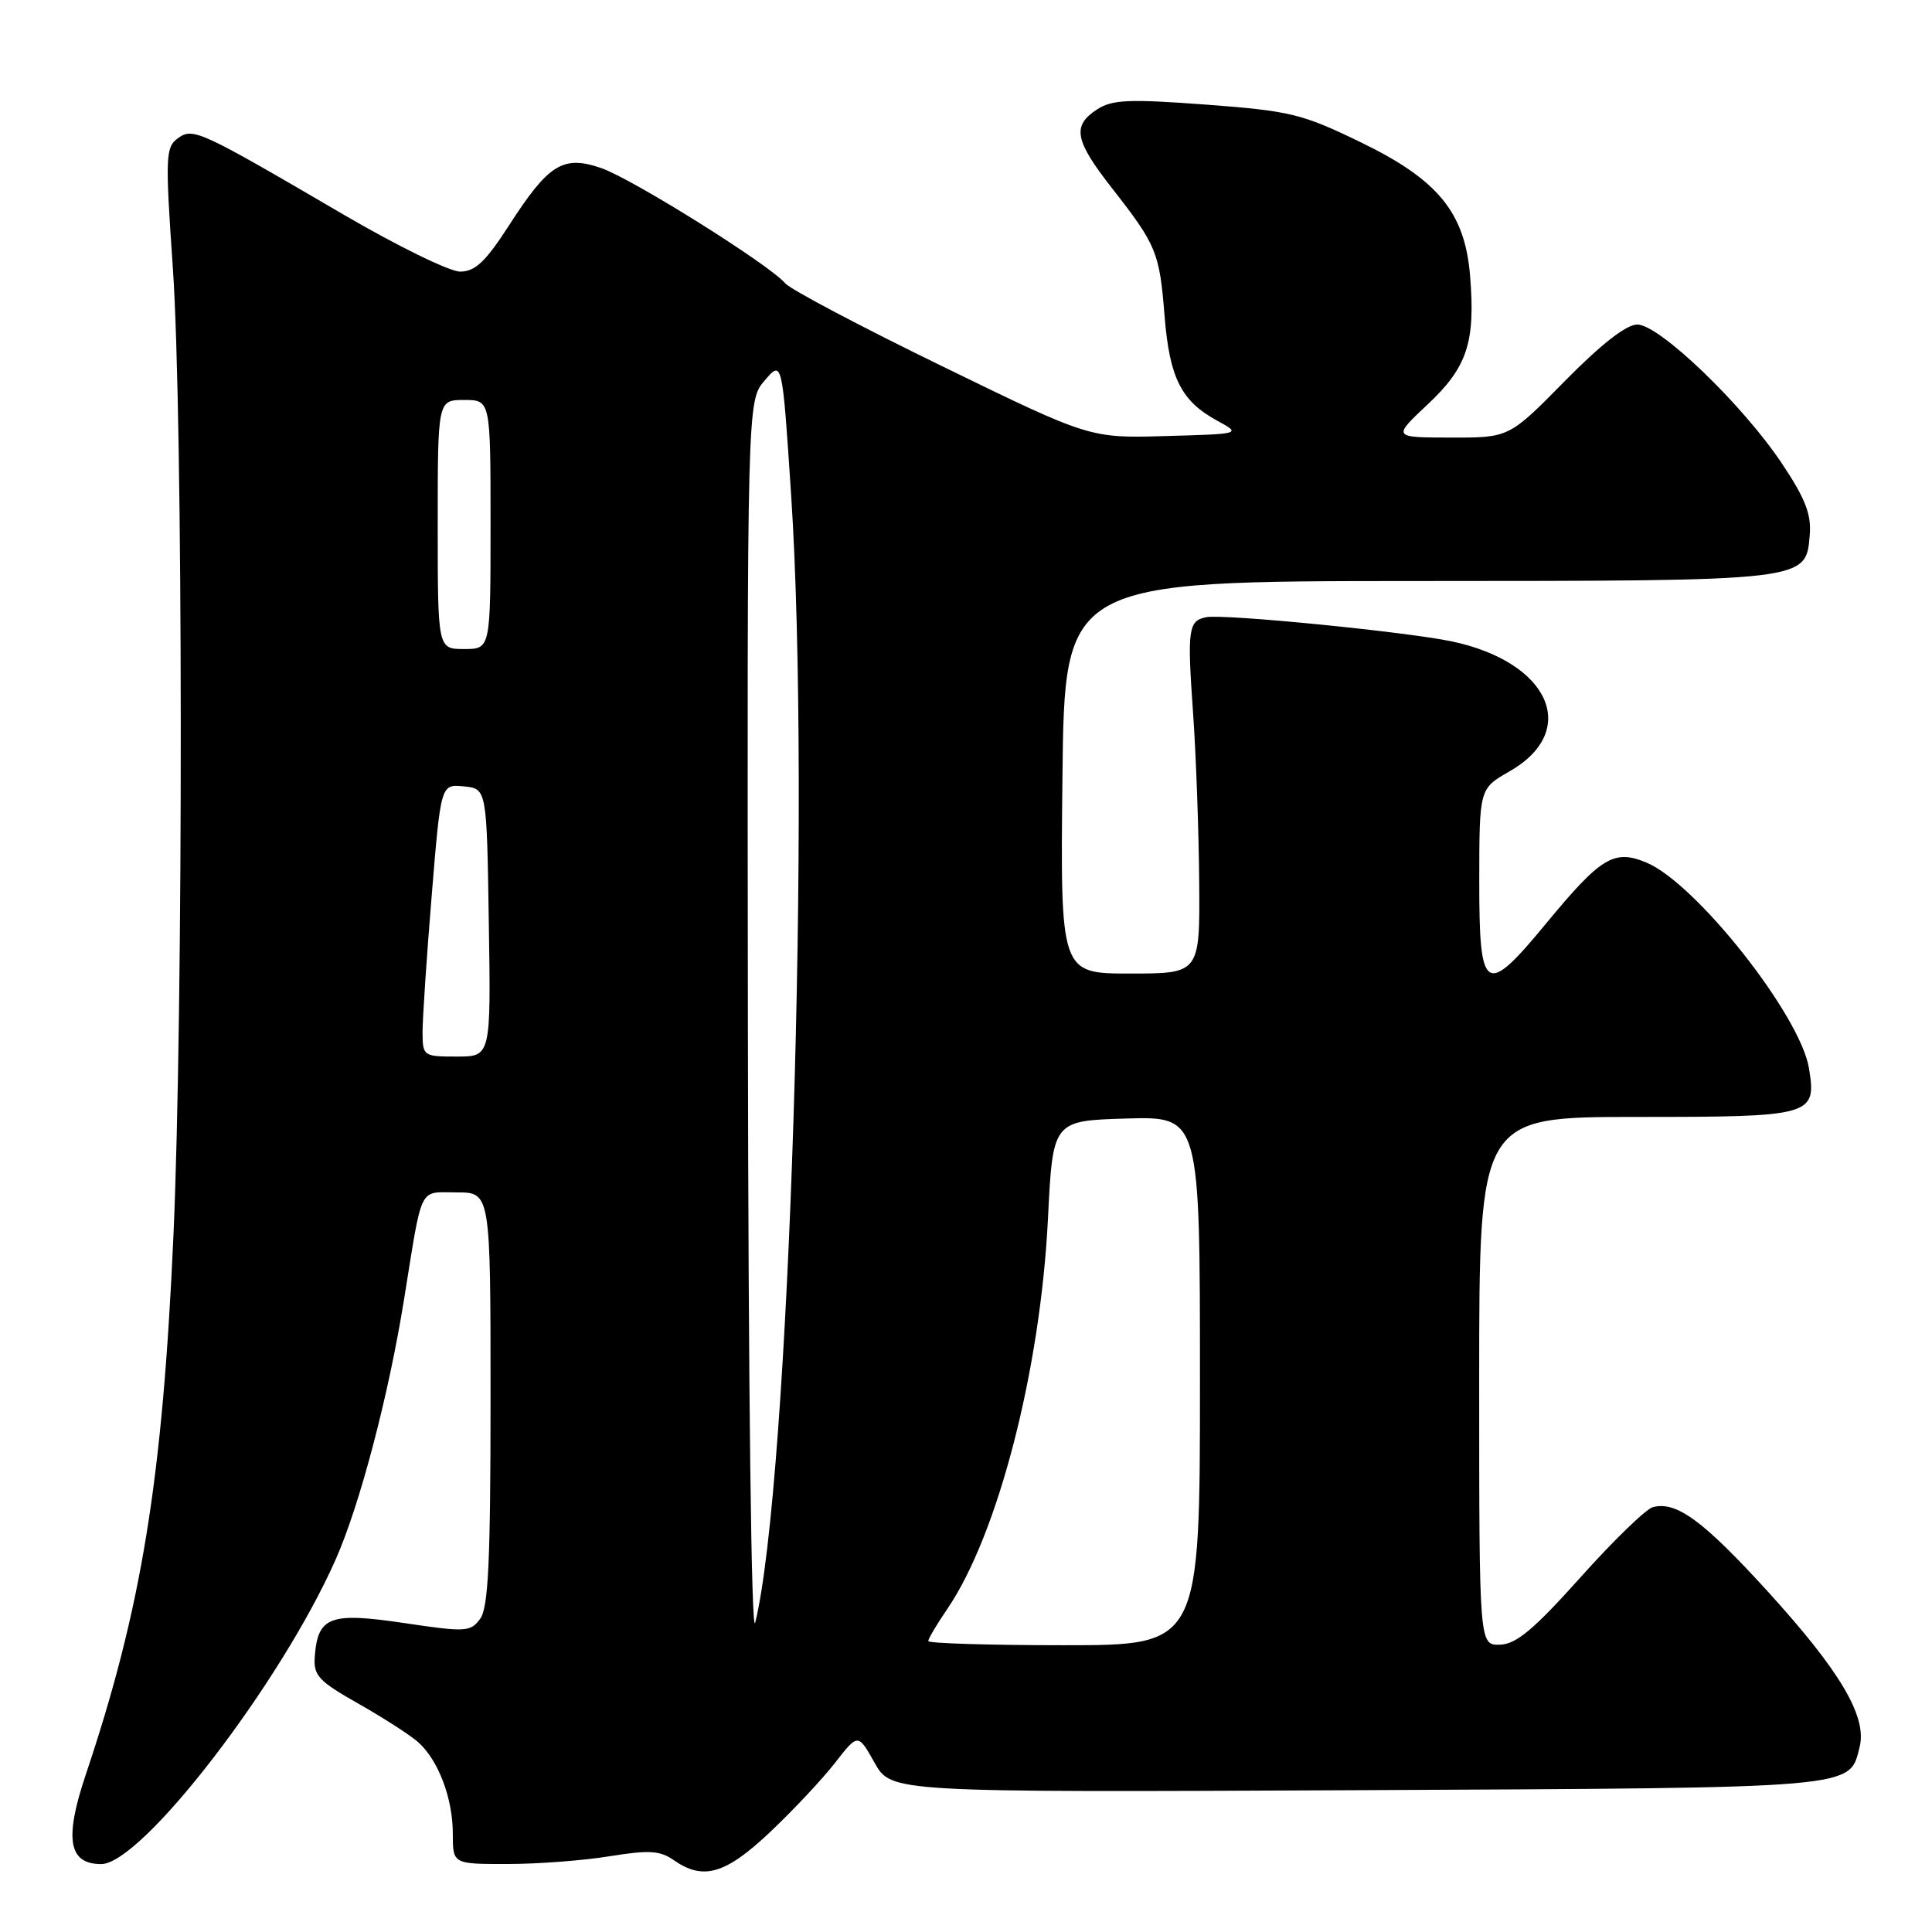 <?xml version="1.0" encoding="UTF-8" standalone="no"?>
<!DOCTYPE svg PUBLIC "-//W3C//DTD SVG 1.1//EN" "http://www.w3.org/Graphics/SVG/1.1/DTD/svg11.dtd" >
<svg xmlns="http://www.w3.org/2000/svg" xmlns:xlink="http://www.w3.org/1999/xlink" version="1.1" viewBox="0 0 256 256">
 <g >
 <path fill="currentColor"
d=" M 102.05 242.75 C 105.11 239.86 108.97 235.74 110.65 233.58 C 113.69 229.67 113.69 229.67 115.89 233.58 C 118.09 237.50 118.09 237.50 179.79 237.21 C 246.58 236.89 245.02 237.02 246.41 231.49 C 247.42 227.47 243.85 221.44 234.23 210.87 C 225.69 201.50 222.14 198.89 219.02 199.70 C 218.11 199.94 213.79 204.12 209.43 209.00 C 203.22 215.93 200.90 217.87 198.75 217.93 C 196.00 218.00 196.00 218.00 196.00 183.00 C 196.00 148.00 196.00 148.00 216.88 148.00 C 240.18 148.00 240.72 147.85 239.70 141.56 C 238.57 134.56 224.73 117.04 218.17 114.30 C 213.87 112.50 212.14 113.55 204.84 122.40 C 196.79 132.15 196.00 131.64 196.01 116.75 C 196.02 104.50 196.02 104.50 199.99 102.23 C 209.38 96.87 205.39 87.77 192.43 85.00 C 186.41 83.72 162.14 81.32 159.84 81.78 C 157.45 82.26 157.30 83.35 158.09 94.50 C 158.48 100.00 158.84 110.01 158.90 116.75 C 159.00 129.00 159.00 129.00 149.75 129.00 C 140.50 129.00 140.50 129.00 140.78 103.00 C 141.06 77.00 141.06 77.00 187.78 76.99 C 239.69 76.97 239.28 77.02 239.80 70.91 C 240.03 68.15 239.22 66.06 236.11 61.41 C 230.90 53.60 219.86 43.00 216.95 43.00 C 215.50 43.00 212.14 45.62 207.34 50.50 C 199.96 58.00 199.96 58.00 192.23 57.98 C 184.50 57.97 184.50 57.97 189.19 53.57 C 194.43 48.65 195.52 45.33 194.79 36.51 C 194.10 28.14 190.53 23.80 180.26 18.83 C 172.50 15.07 170.96 14.70 159.79 13.86 C 149.53 13.10 147.35 13.20 145.35 14.51 C 142.03 16.68 142.39 18.60 147.35 24.94 C 153.26 32.50 153.64 33.43 154.31 41.85 C 154.97 50.06 156.50 53.13 161.26 55.73 C 164.50 57.50 164.50 57.50 154.45 57.78 C 144.41 58.07 144.41 58.07 124.81 48.51 C 114.03 43.26 104.68 38.32 104.03 37.53 C 102.01 35.11 83.79 23.69 79.66 22.27 C 74.60 20.53 72.69 21.72 67.42 29.91 C 64.33 34.69 62.96 35.98 60.98 35.99 C 59.59 36.00 52.61 32.58 45.48 28.41 C 26.27 17.18 25.58 16.86 23.53 18.35 C 21.94 19.52 21.89 20.85 22.90 35.46 C 24.27 55.16 24.31 133.89 22.98 163.77 C 21.53 196.12 18.77 213.09 11.37 235.13 C 8.50 243.67 9.07 247.00 13.41 247.00 C 18.78 247.00 37.24 223.02 44.49 206.61 C 47.68 199.41 51.50 184.88 53.54 172.17 C 56.02 156.78 55.42 158.00 60.52 158.00 C 65.00 158.00 65.00 158.00 65.00 185.31 C 65.00 206.84 64.71 213.01 63.63 214.49 C 62.34 216.25 61.74 216.28 53.54 215.06 C 43.71 213.60 42.11 214.20 41.71 219.50 C 41.52 222.02 42.20 222.75 47.50 225.75 C 50.80 227.62 54.35 229.91 55.39 230.83 C 58.08 233.21 60.00 238.28 60.00 242.97 C 60.00 247.00 60.00 247.00 67.25 246.99 C 71.24 246.99 77.33 246.53 80.79 245.96 C 86.00 245.12 87.46 245.21 89.26 246.47 C 93.18 249.21 96.13 248.35 102.05 242.75 Z  M 99.10 135.81 C 99.00 53.11 99.00 53.11 101.33 50.41 C 103.65 47.70 103.65 47.70 104.83 65.60 C 107.48 105.73 104.58 196.78 100.07 215.00 C 99.56 217.07 99.16 184.63 99.10 135.81 Z  M 123.00 217.45 C 123.00 217.14 124.13 215.23 125.52 213.20 C 132.24 203.33 137.86 181.53 138.86 161.50 C 139.50 148.50 139.50 148.50 149.25 148.21 C 159.00 147.93 159.00 147.93 159.00 182.96 C 159.00 218.00 159.00 218.00 141.00 218.00 C 131.10 218.00 123.00 217.75 123.00 217.45 Z  M 55.99 136.75 C 55.99 134.96 56.53 126.84 57.20 118.70 C 58.41 103.90 58.41 103.90 61.45 104.20 C 64.50 104.50 64.50 104.50 64.77 122.25 C 65.05 140.00 65.05 140.00 60.52 140.00 C 56.09 140.00 56.00 139.94 55.99 136.75 Z  M 58.00 69.50 C 58.00 53.00 58.00 53.00 61.50 53.00 C 65.00 53.00 65.00 53.00 65.00 69.50 C 65.00 86.00 65.00 86.00 61.50 86.00 C 58.00 86.00 58.00 86.00 58.00 69.50 Z "/>
</g>
</svg>